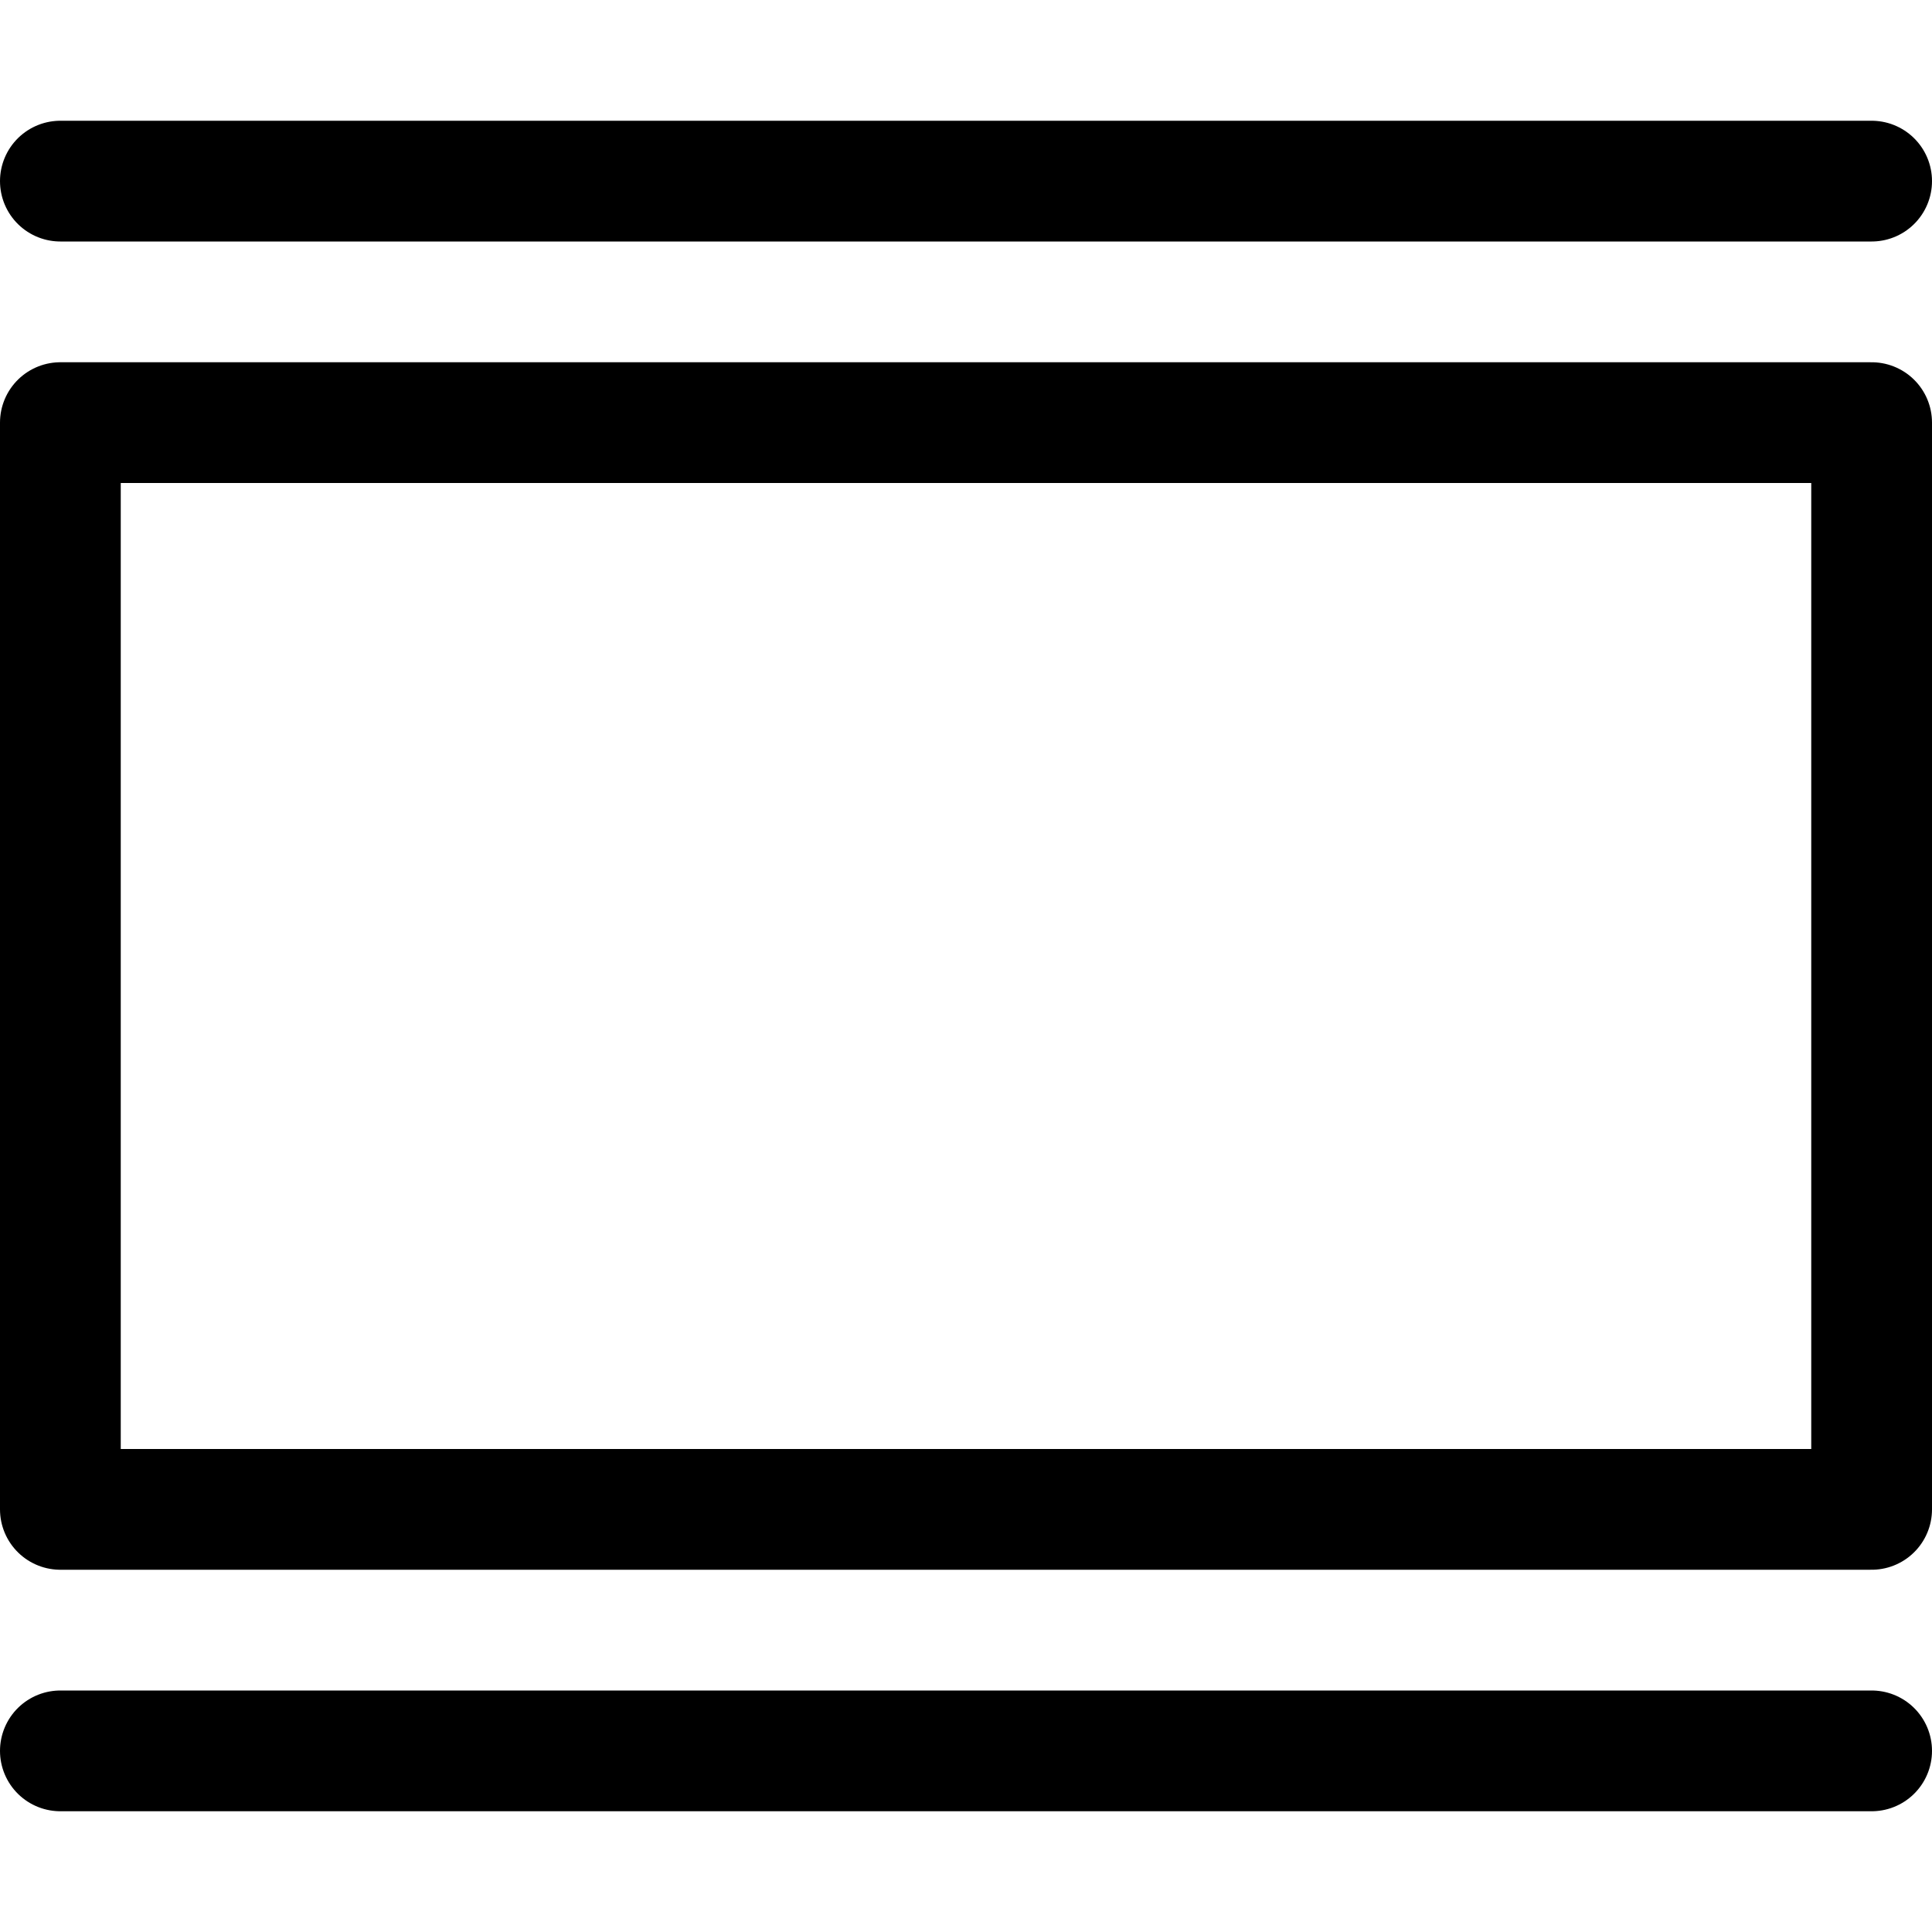 <svg width="16" height="16" viewBox="0 0 16 16" fill="none" xmlns="http://www.w3.org/2000/svg">
<path d="M15.5 3.5H0.5V12.5H15.5V3.5Z" stroke="currentColor" stroke-linecap="round" stroke-linejoin="round"/>
<path d="M0.5 14.5H15.5" stroke="currentColor" stroke-linecap="round" stroke-linejoin="round"/>
<path d="M0.5 1.5H15.5" stroke="currentColor" stroke-linecap="round" stroke-linejoin="round"/>
</svg>
